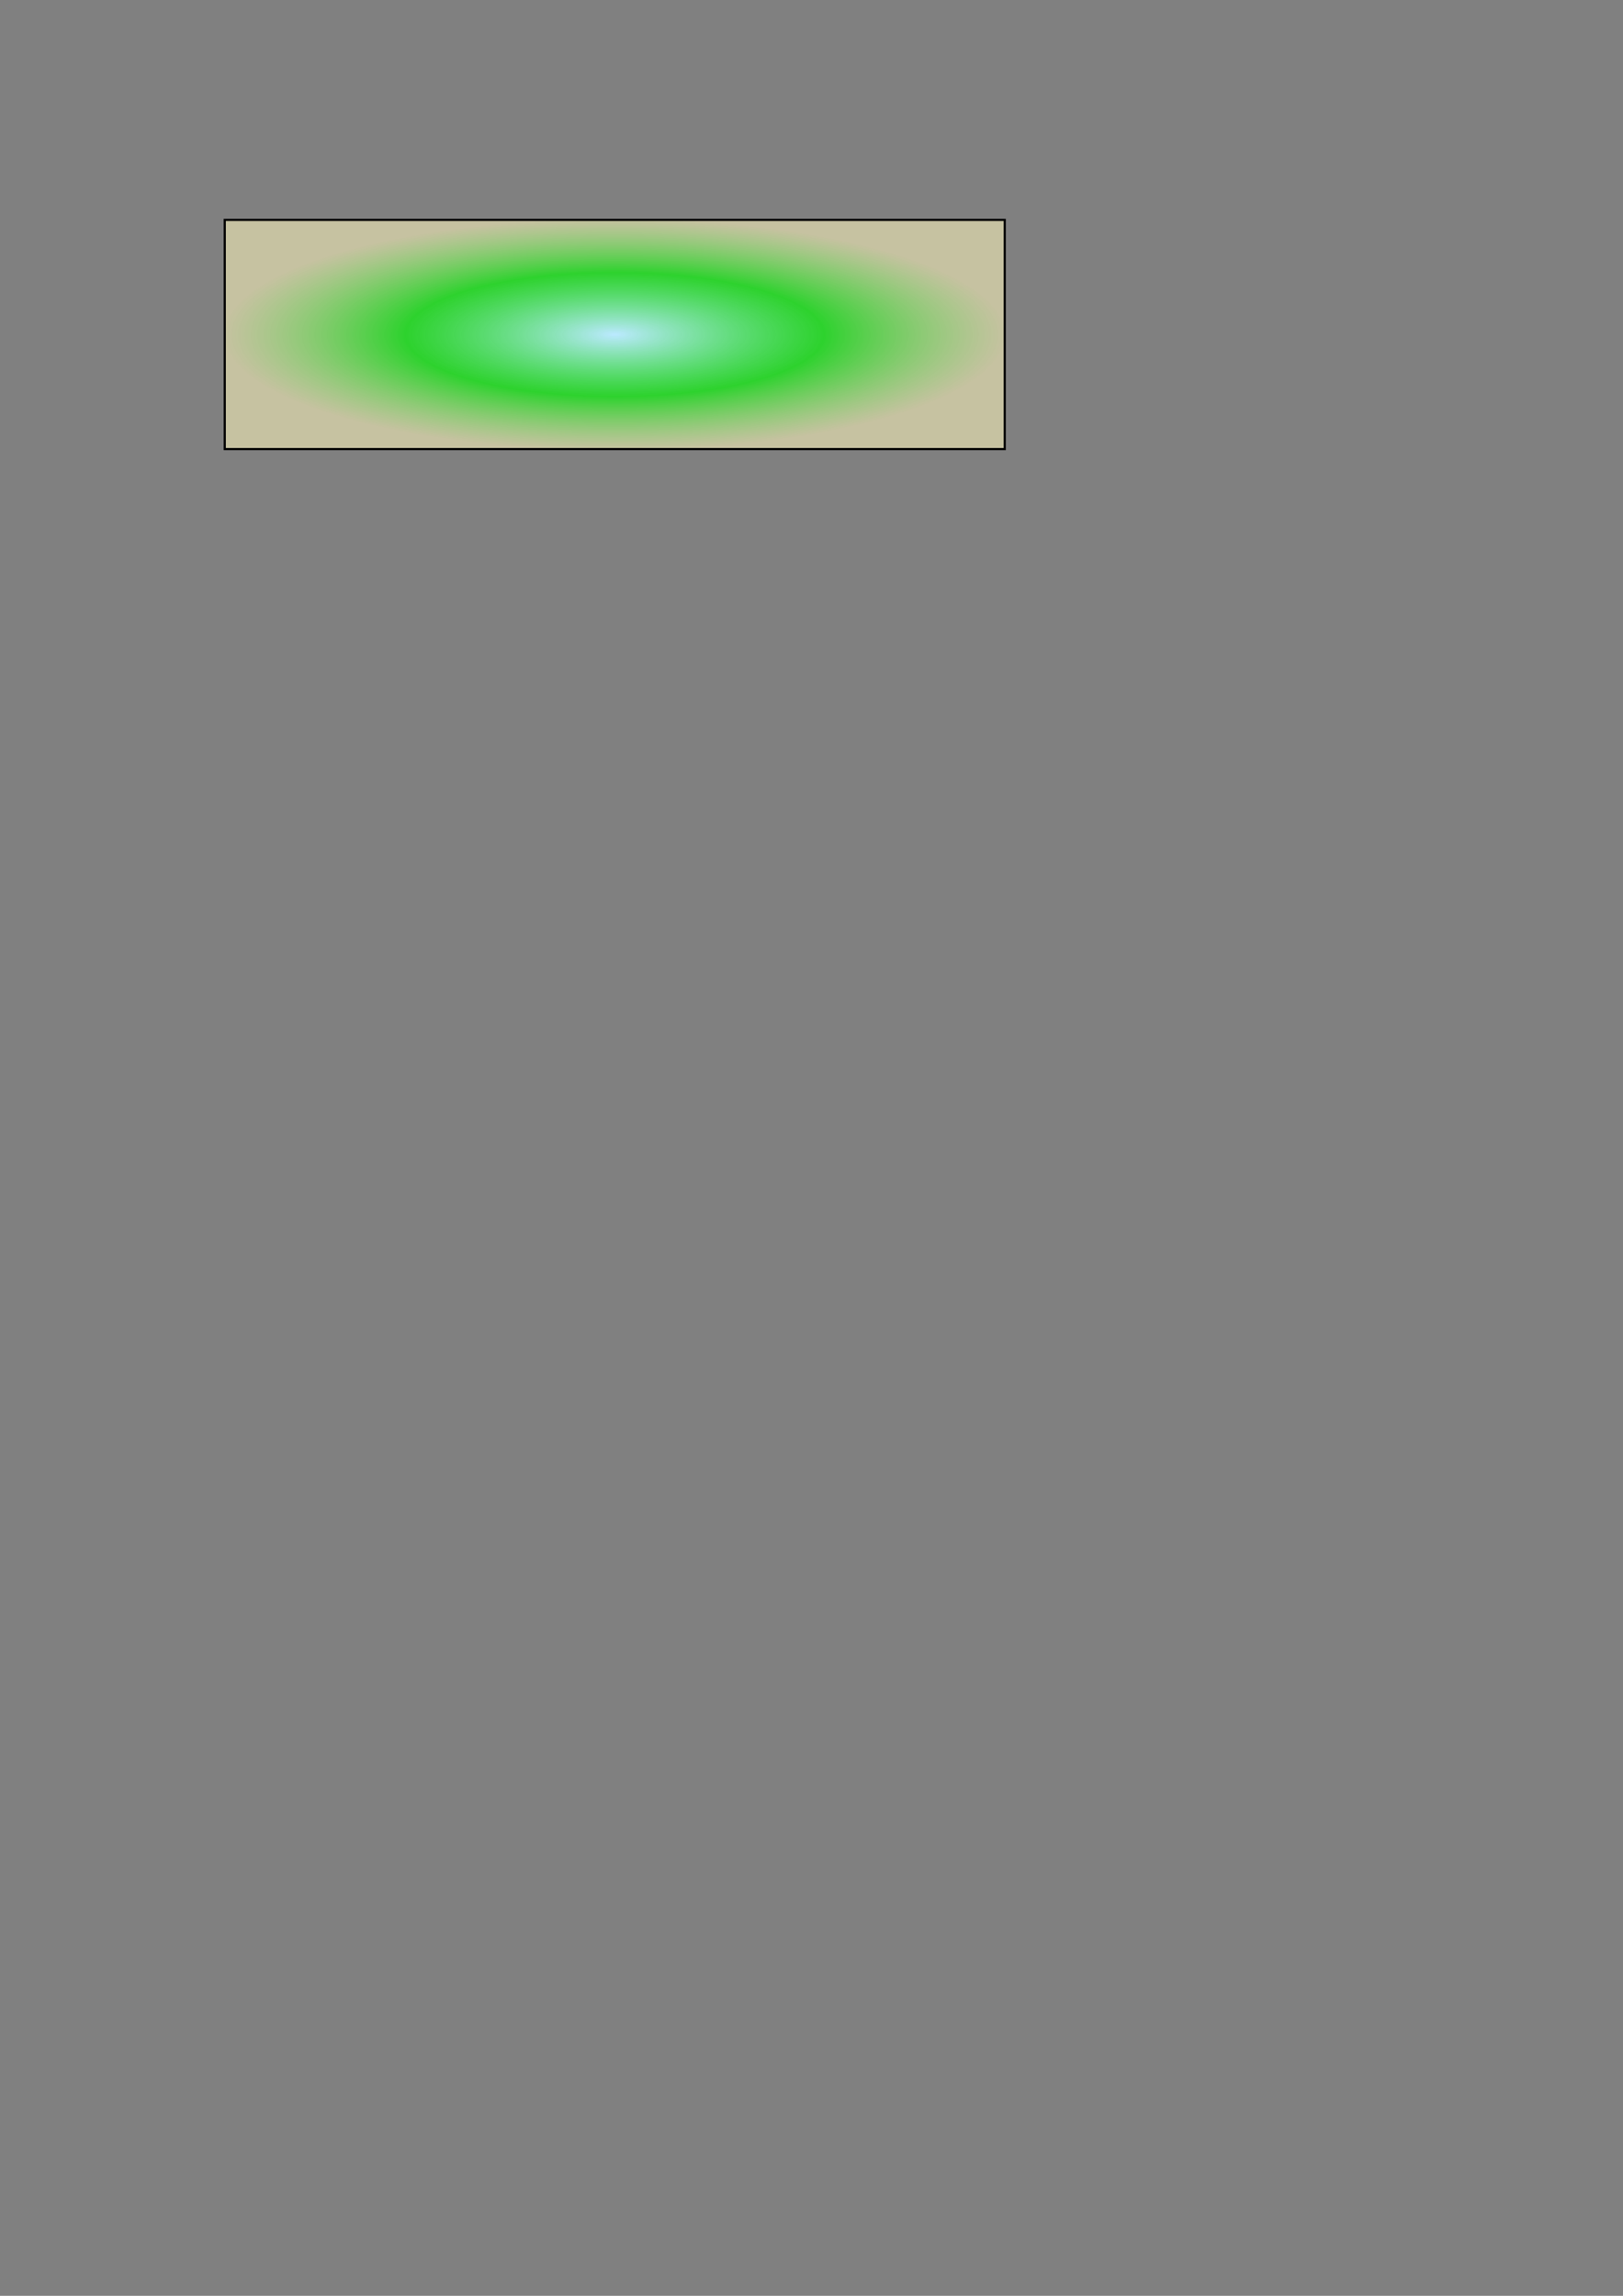 <?xml version="1.0" encoding="UTF-8" standalone="no"?>
<svg
   xmlns:svg="http://www.w3.org/2000/svg"
   xmlns="http://www.w3.org/2000/svg"
   xmlns:xlink="http://www.w3.org/1999/xlink"
   width="210mm"
   height="297mm"
   viewBox="0 0 744.094 1052.362">
  <rect x="0" y="0" width="744.094" height="1052.362" fill="#808080" stroke="none"/>
  <defs
     id="defs4">
    <linearGradient
       id="linearGradient4138">
      <stop
         style="stop-color:#bbe9ff;stop-opacity:1;"
         offset="0"
         id="stop4140" />
      <stop
         id="stop4190"
         offset="0.535"
         style="stop-color:#15ea15;stop-opacity:0.773" />
      <stop
         style="stop-color:#fff8bb;stop-opacity:0.549"
         offset="1"
         id="stop4142" />
    </linearGradient>
    <radialGradient
       xlink:href="#linearGradient4138"
       id="radialGradient4204"
       cx="281.833"
       cy="153.326"
       fx="281.833"
       fy="153.326"
       r="179.297"
       gradientTransform="matrix(1,0,0,0.296,0,107.979)"
       gradientUnits="userSpaceOnUse" />
  </defs>
  <g id="layer1">
    <rect
       style="fill:url(#radialGradient4204);stroke:#000000;"
       id="rect4136"
       width="357.594"
       height="105.056"
       x="103.036"
       y="100.799" />
  </g>
</svg>
